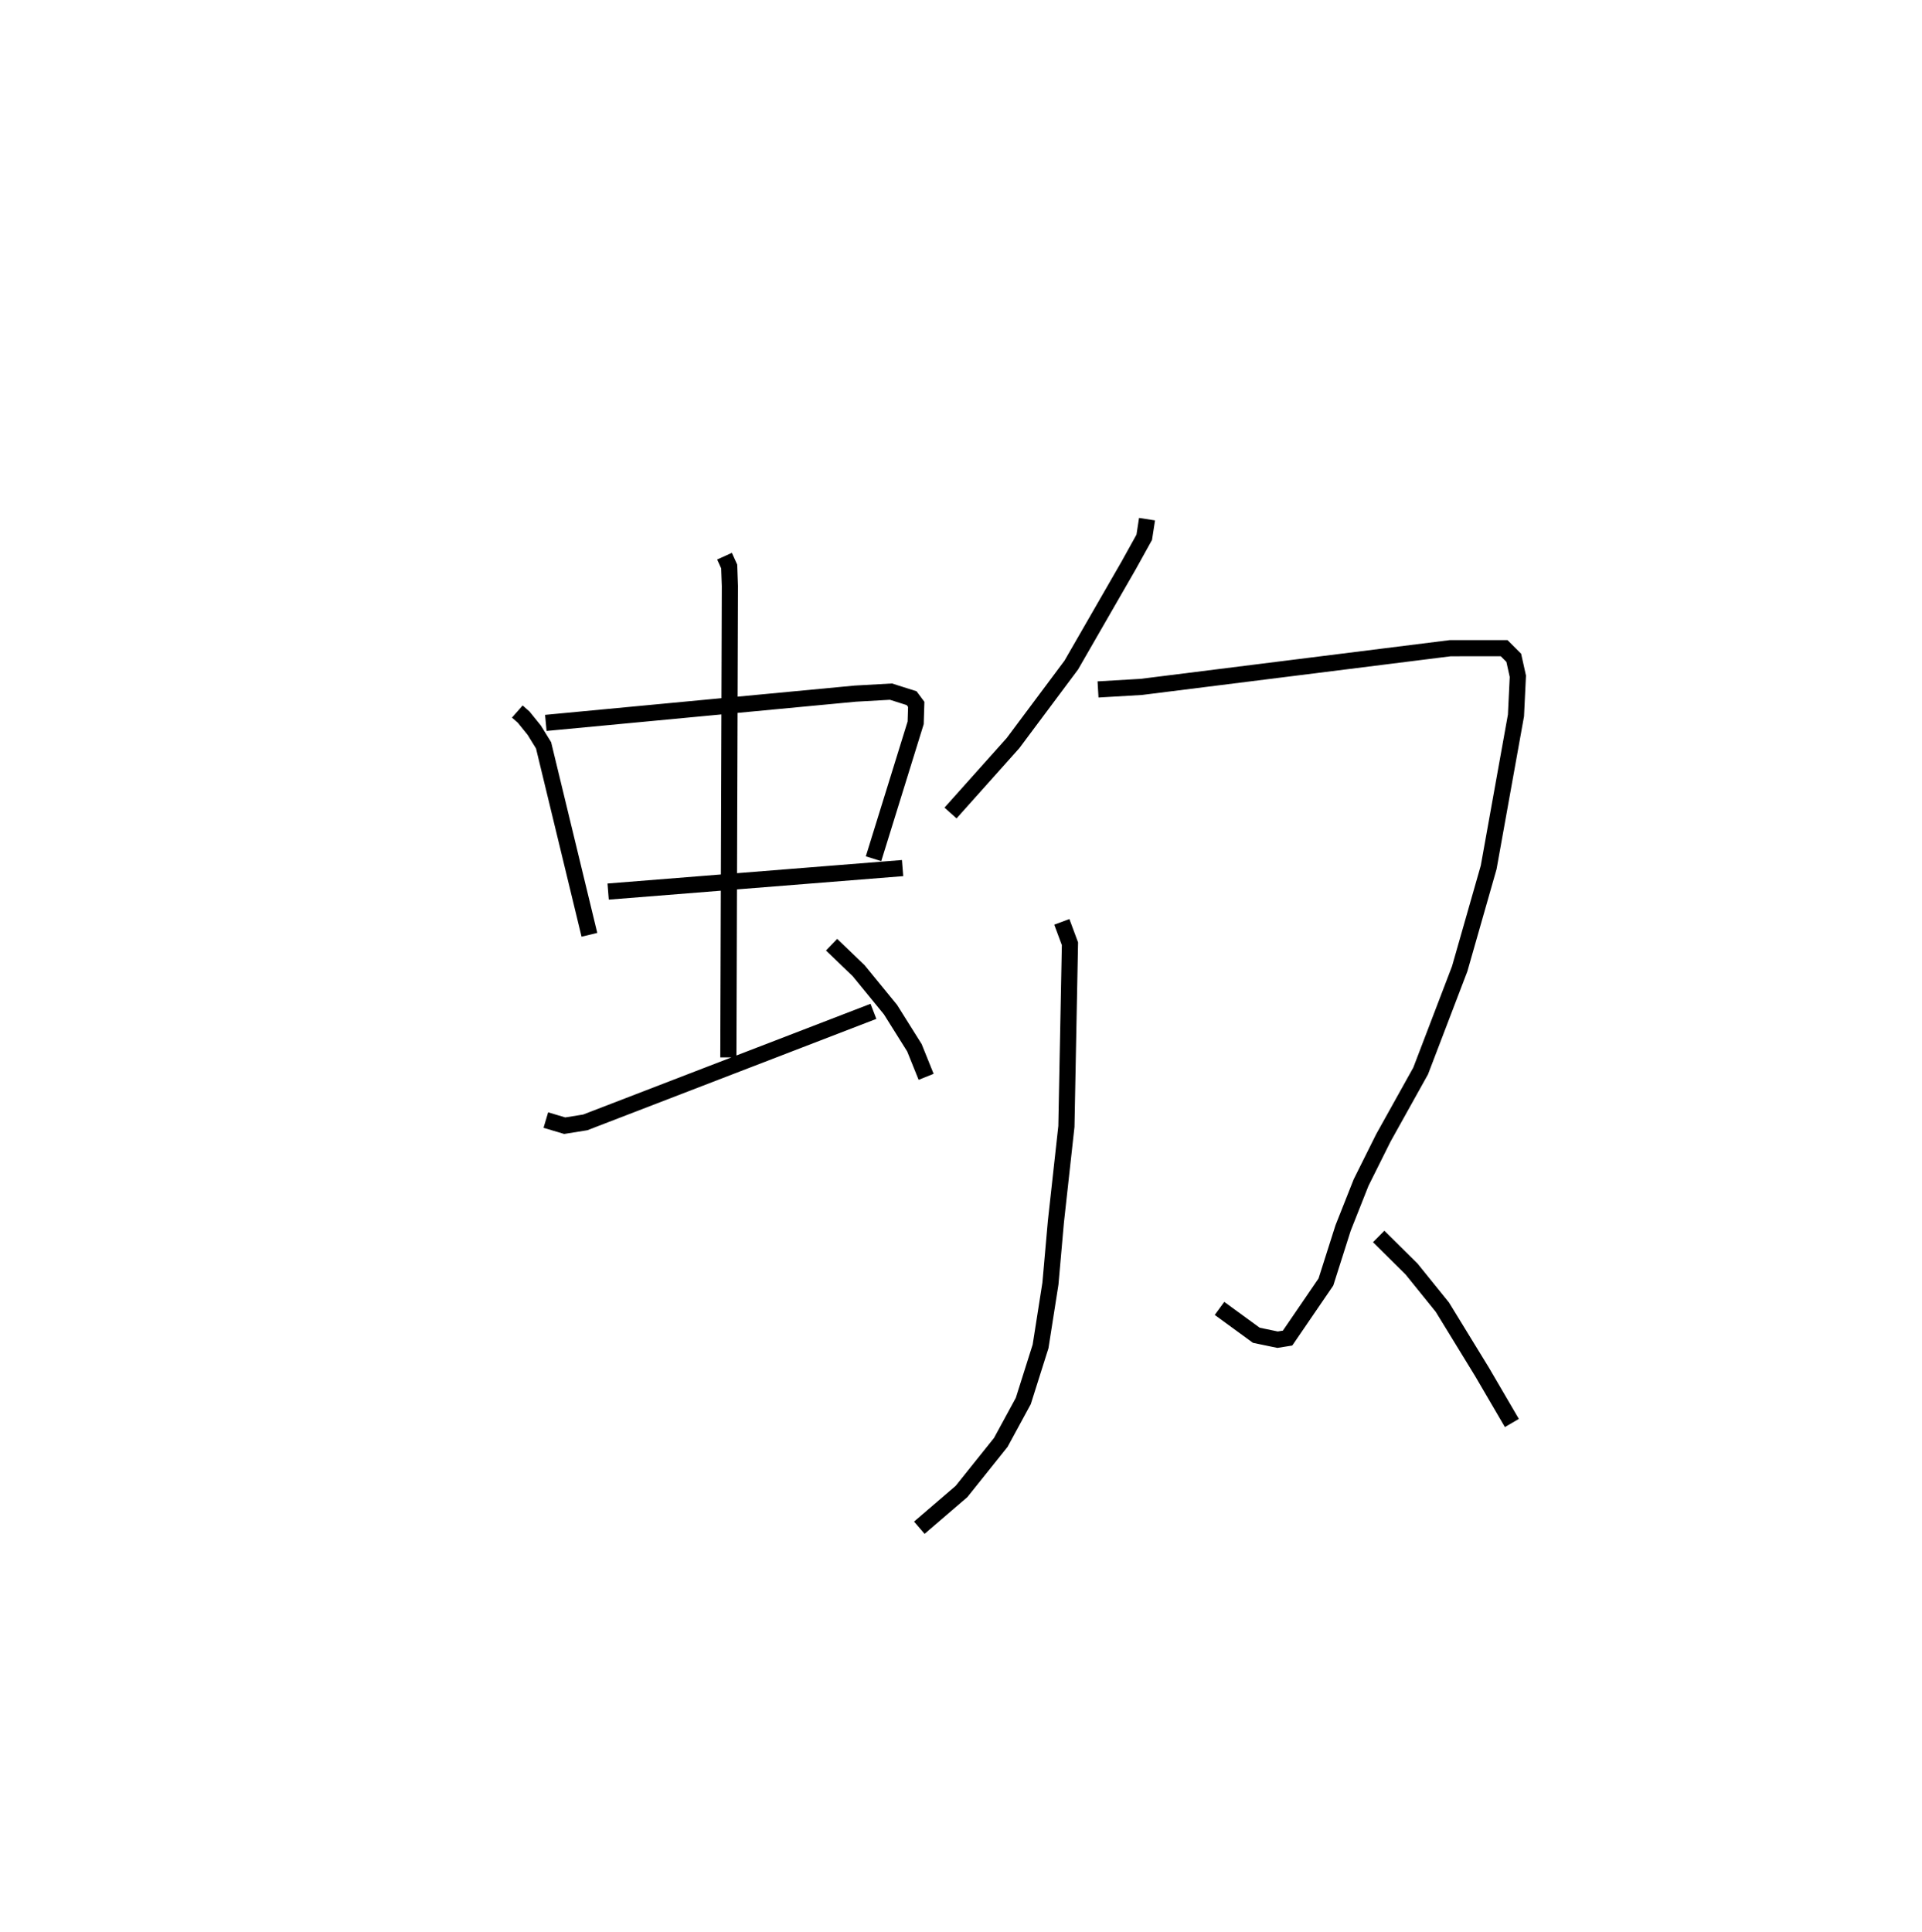 <?xml version="1.0" encoding="utf-8" ?>
<svg baseProfile="full" height="119.504" version="1.1" width="118.9" xmlns="http://www.w3.org/2000/svg" xmlns:ev="http://www.w3.org/2001/xml-events" xmlns:xlink="http://www.w3.org/1999/xlink"><defs /><rect fill="white" height="119.504" width="118.9" x="0" y="0" /><path d="M25,25 m0.0,0.0 m7.002,19.017 l0.396,0.349 0.652,0.807 l0.577,0.935 2.836,11.721 m-2.697,-13.108 l19.149,-1.811 2.202,-0.124 l1.277,0.405 0.286,0.384 l-0.035,1.14 -2.606,8.408 m-16.418,2.032 l18.215,-1.453 m-11.015,-19.296 l0.289,0.638 0.043,1.209 l-0.095,29.161 m-11.291,3.876 l1.168,0.348 1.268,-0.204 l17.831,-6.87 m-2.589,-4.124 l1.677,1.612 1.966,2.405 l1.48,2.359 0.725,1.799 m13.666,-34.498 l-0.173,1.121 -0.961,1.734 l-3.551,6.168 -3.605,4.829 l-3.867,4.326 m9.125,-7.644 l2.674,-0.157 19.115,-2.395 l3.333,-0.001 0.596,0.596 l0.254,1.142 -0.117,2.424 l-1.689,9.399 -1.791,6.271 l-2.417,6.323 -2.311,4.148 l-1.375,2.76 -1.111,2.804 l-1.064,3.344 -2.371,3.468 l-0.619,0.099 -1.313,-0.273 l-2.28,-1.662 m-9.754,-23.914 l0.503,1.354 -0.22,11.306 l-0.65,5.895 -0.338,3.825 l-0.61,3.884 -1.068,3.378 l-1.392,2.562 -2.432,3.038 l-2.609,2.239 m28.418,-18.017 l2.037,2.017 1.904,2.358 l2.452,4.002 1.846,3.161 " fill="none" stroke="black" stroke-width="1" /></svg>